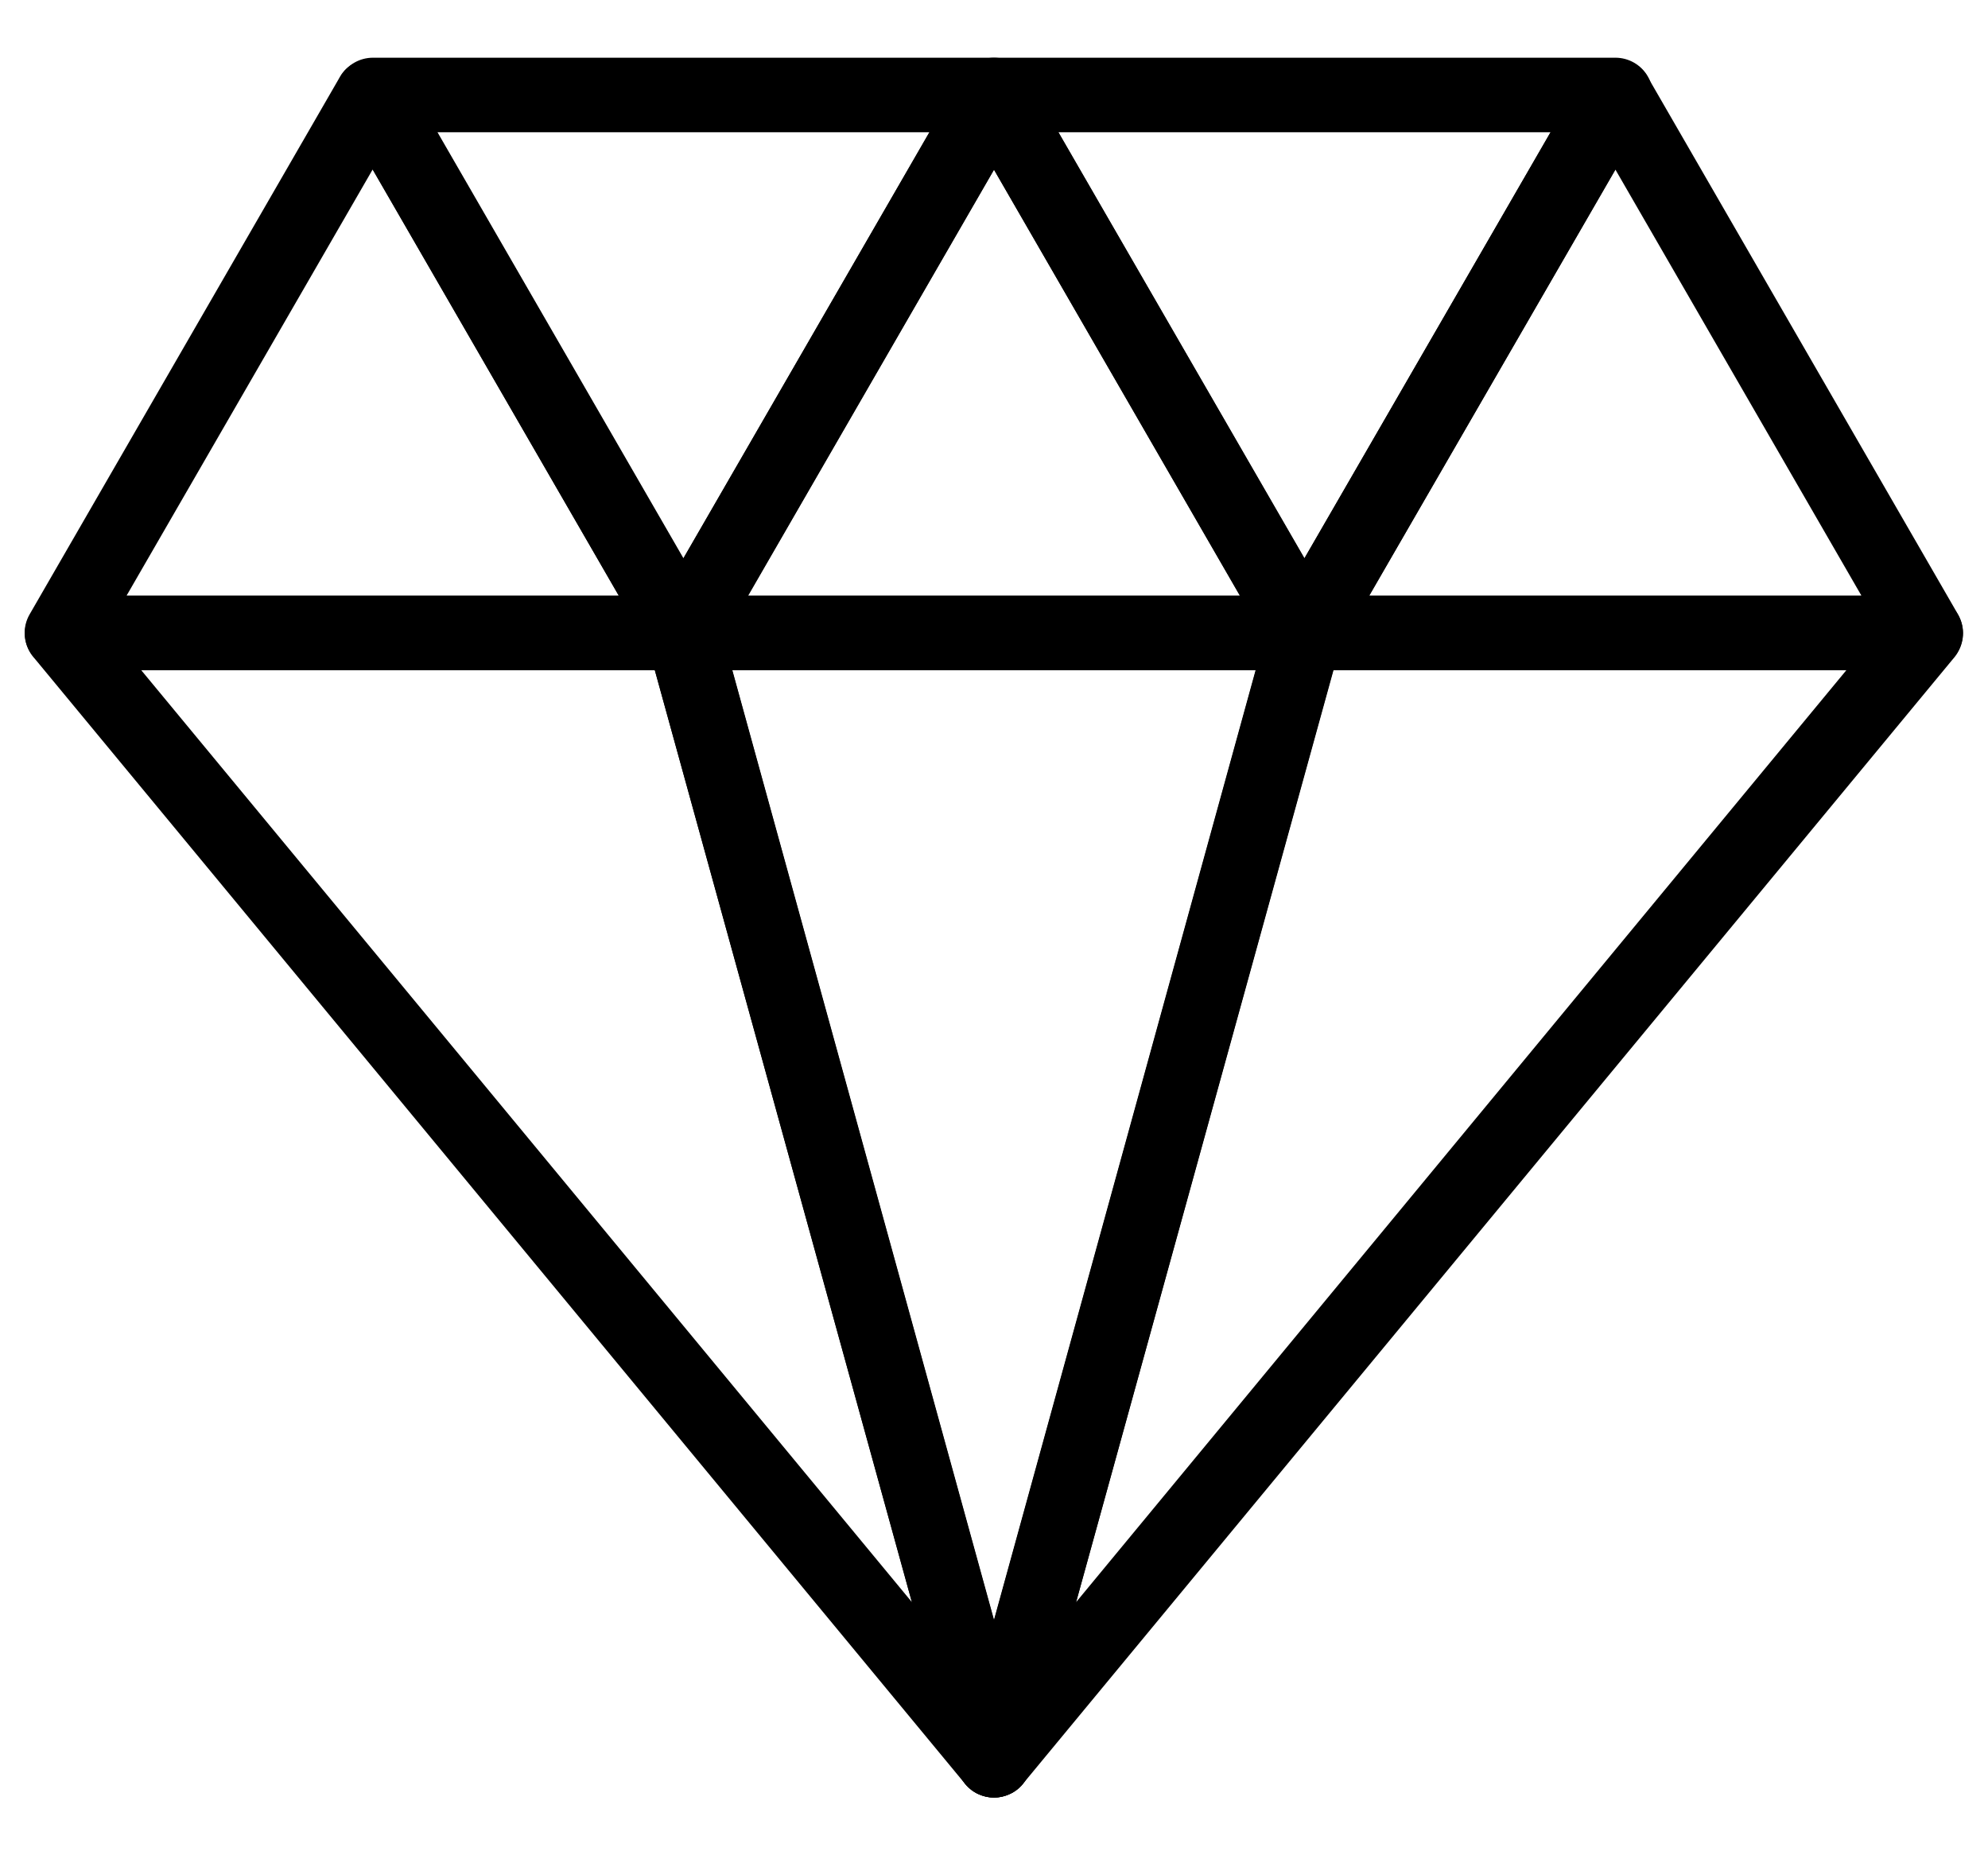 <svg width="30" height="28" viewBox="0 0 30 28" fill="none" xmlns="http://www.w3.org/2000/svg">
<path d="M19.686 10.113H10.314C10.112 10.113 9.926 10.006 9.825 9.832C9.724 9.658 9.724 9.444 9.825 9.27L14.511 1.153C14.713 0.804 15.287 0.804 15.484 1.153L20.169 9.27C20.271 9.444 20.271 9.658 20.169 9.832C20.074 10.006 19.888 10.113 19.686 10.113ZM11.287 8.988H18.712L15 2.559L11.287 8.988Z" fill="black"/>
<path d="M15 27.129C14.747 27.129 14.527 26.96 14.46 26.718L9.768 9.703C9.723 9.534 9.757 9.354 9.864 9.213C9.971 9.073 10.134 8.994 10.314 8.994H19.691C19.865 8.994 20.034 9.078 20.141 9.213C20.248 9.354 20.282 9.534 20.237 9.703L15.54 26.713C15.472 26.96 15.253 27.129 15 27.129ZM11.051 10.113L15 24.446L18.948 10.113H11.051Z" fill="black"/>
<path d="M15 27.129C14.91 27.129 14.826 27.106 14.741 27.067C14.505 26.943 14.387 26.673 14.46 26.42L19.146 9.41C19.213 9.168 19.433 9 19.686 9H29.062C29.282 9 29.479 9.123 29.569 9.32C29.664 9.517 29.631 9.748 29.496 9.916L15.433 26.926C15.326 27.056 15.163 27.129 15 27.129ZM20.119 10.113L16.238 24.181L27.864 10.113H20.119Z" fill="black"/>
<path d="M15 27.129C14.837 27.129 14.674 27.056 14.567 26.926L0.504 9.916C0.364 9.748 0.335 9.517 0.431 9.32C0.527 9.123 0.724 9 0.937 9H10.314C10.567 9 10.787 9.168 10.854 9.41L15.54 26.42C15.613 26.673 15.495 26.949 15.259 27.067C15.174 27.106 15.09 27.129 15 27.129ZM2.13 10.113L13.762 24.181L9.881 10.113H2.13Z" fill="black"/>
<path d="M29.062 10.113H19.685C19.483 10.113 19.297 10.006 19.196 9.832C19.095 9.658 19.095 9.444 19.196 9.27L23.887 1.153C24.09 0.804 24.664 0.804 24.86 1.153L29.546 9.27C29.647 9.444 29.647 9.658 29.546 9.832C29.45 10.006 29.265 10.113 29.062 10.113ZM20.664 8.988H28.089L24.377 2.559L20.664 8.988Z" fill="black"/>
<path d="M10.314 10.113H0.937C0.735 10.113 0.549 10.006 0.448 9.832C0.347 9.658 0.347 9.444 0.448 9.27L5.134 1.153C5.336 0.804 5.91 0.804 6.107 1.153L10.792 9.27C10.894 9.444 10.894 9.658 10.792 9.832C10.697 10.006 10.511 10.113 10.314 10.113ZM1.911 8.988H9.336L5.623 2.559L1.911 8.988Z" fill="black"/>
<path d="M10.314 10.113C10.112 10.113 9.926 10.006 9.825 9.832L5.139 1.715C5.038 1.541 5.038 1.327 5.139 1.153C5.241 0.978 5.426 0.871 5.629 0.871H15C15.203 0.871 15.388 0.978 15.489 1.153C15.591 1.327 15.591 1.541 15.489 1.715L10.804 9.832C10.697 10.006 10.511 10.113 10.314 10.113ZM6.602 1.996L10.314 8.426L14.027 1.996H6.602Z" fill="black"/>
<path d="M19.686 10.113C19.483 10.113 19.297 10.006 19.196 9.832L14.511 1.715C14.409 1.541 14.409 1.327 14.511 1.153C14.612 0.978 14.797 0.871 15 0.871H24.377C24.579 0.871 24.765 0.978 24.866 1.153C24.967 1.327 24.967 1.541 24.866 1.715L20.175 9.832C20.074 10.006 19.888 10.113 19.686 10.113ZM15.973 1.996L19.686 8.426L23.398 1.996H15.973Z" fill="black"/>
</svg>

